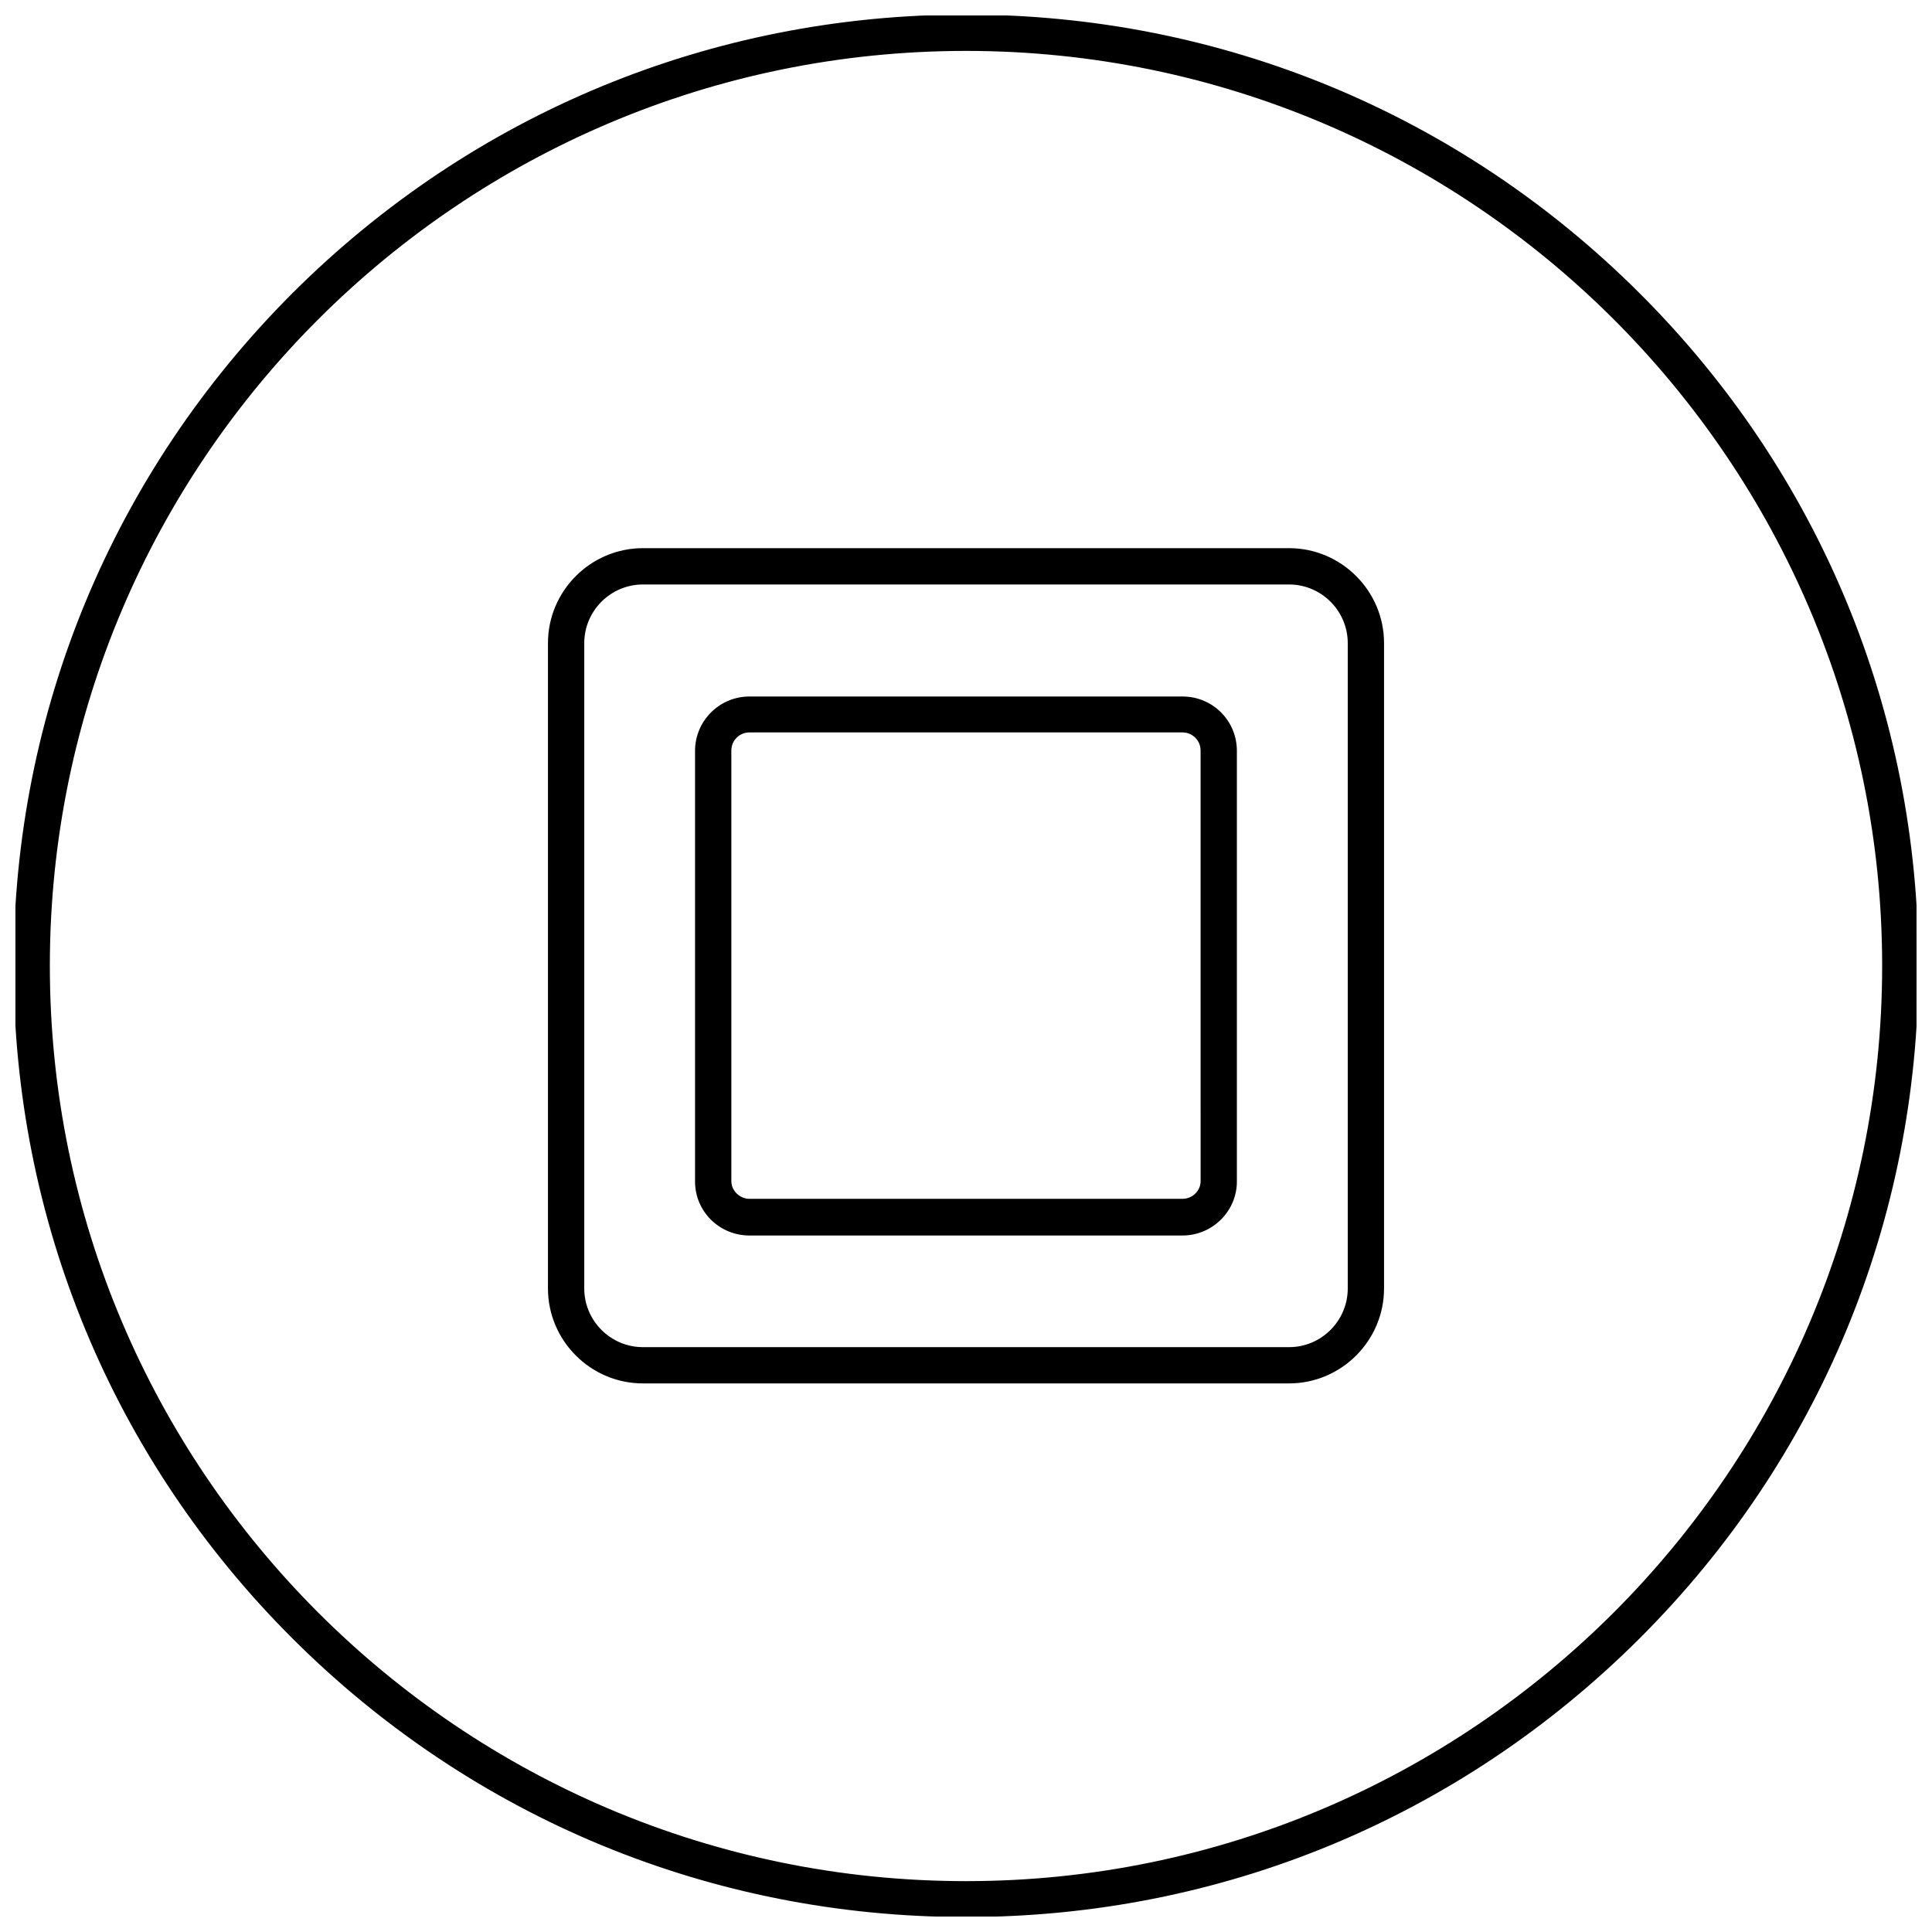<svg id="svg" fill="#000000" stroke="#000000" width="200px" height="200px" version="1.1" viewBox="144 144 512 512" xmlns="http://www.w3.org/2000/svg">
    <g id="IconSvg_bgCarrier" stroke-width="0"></g>
    <g id="IconSvg_tracerCarrier" stroke-linecap="round" stroke-linejoin="round" stroke="#CCCCCC"></g>
     <g id="IconSvg_iconCarrier">
      <defs xmlns="http://www.w3.org/2000/svg">
  <clipPath id="a">
   <path d="m148.09 148.09h503.81v503.81h-503.81z"></path>
  </clipPath>
 </defs>
<g xmlns="http://www.w3.org/2000/svg" clip-path="url(#a)">
  <path d="m578.13 222.03c-47.602-47.496-110.82-73.664-178.13-73.664s-130.53 26.172-178.13 73.664c-47.492 47.496-73.77 110.71-73.77 177.92 0 67.203 26.172 130.42 73.773 177.92 47.602 47.496 110.82 73.664 178.13 73.664s130.53-26.172 178.13-73.664c47.602-47.496 73.773-110.71 73.773-177.92-0.004-67.203-26.172-130.42-73.777-177.92zm-178.13 420.99c-134.19 0-243.29-108.99-243.29-243.07 0-133.98 109.1-242.96 243.29-242.96s243.29 108.99 243.29 242.96c0 133.98-109.1 243.07-243.29 243.07z"></path>
 </g>
<path xmlns="http://www.w3.org/2000/svg" d="m485.62 289.77h-171.24c-13.57 0-24.664 11.094-24.664 24.664v171.02c0 13.57 11.094 24.664 24.664 24.664h171.24c13.57 0 24.664-11.094 24.664-24.664v-171.02c0-13.57-11.094-24.664-24.664-24.664zm16.047 195.69c0 8.832-7.215 16.047-16.047 16.047h-171.24c-8.832 0-16.047-7.215-16.047-16.047v-171.02c0-8.832 7.215-16.047 16.047-16.047h171.24c8.832 0 16.047 7.215 16.047 16.047z"></path>
<path xmlns="http://www.w3.org/2000/svg" d="m457.4 329.08h-114.81c-7.648 0-13.895 6.246-13.895 13.895v114.16c0 7.648 6.246 13.785 13.895 13.785h114.8c7.648 0 13.895-6.246 13.895-13.785v-114.16c0-7.754-6.246-13.895-13.891-13.895zm5.277 127.95c0 2.801-2.371 5.168-5.277 5.168l-114.81 0.004c-2.801 0-5.277-2.371-5.277-5.168v-114.16c0-2.906 2.371-5.277 5.277-5.277h114.8c2.906 0 5.277 2.371 5.277 5.277z"></path>

      </g>
      </svg>